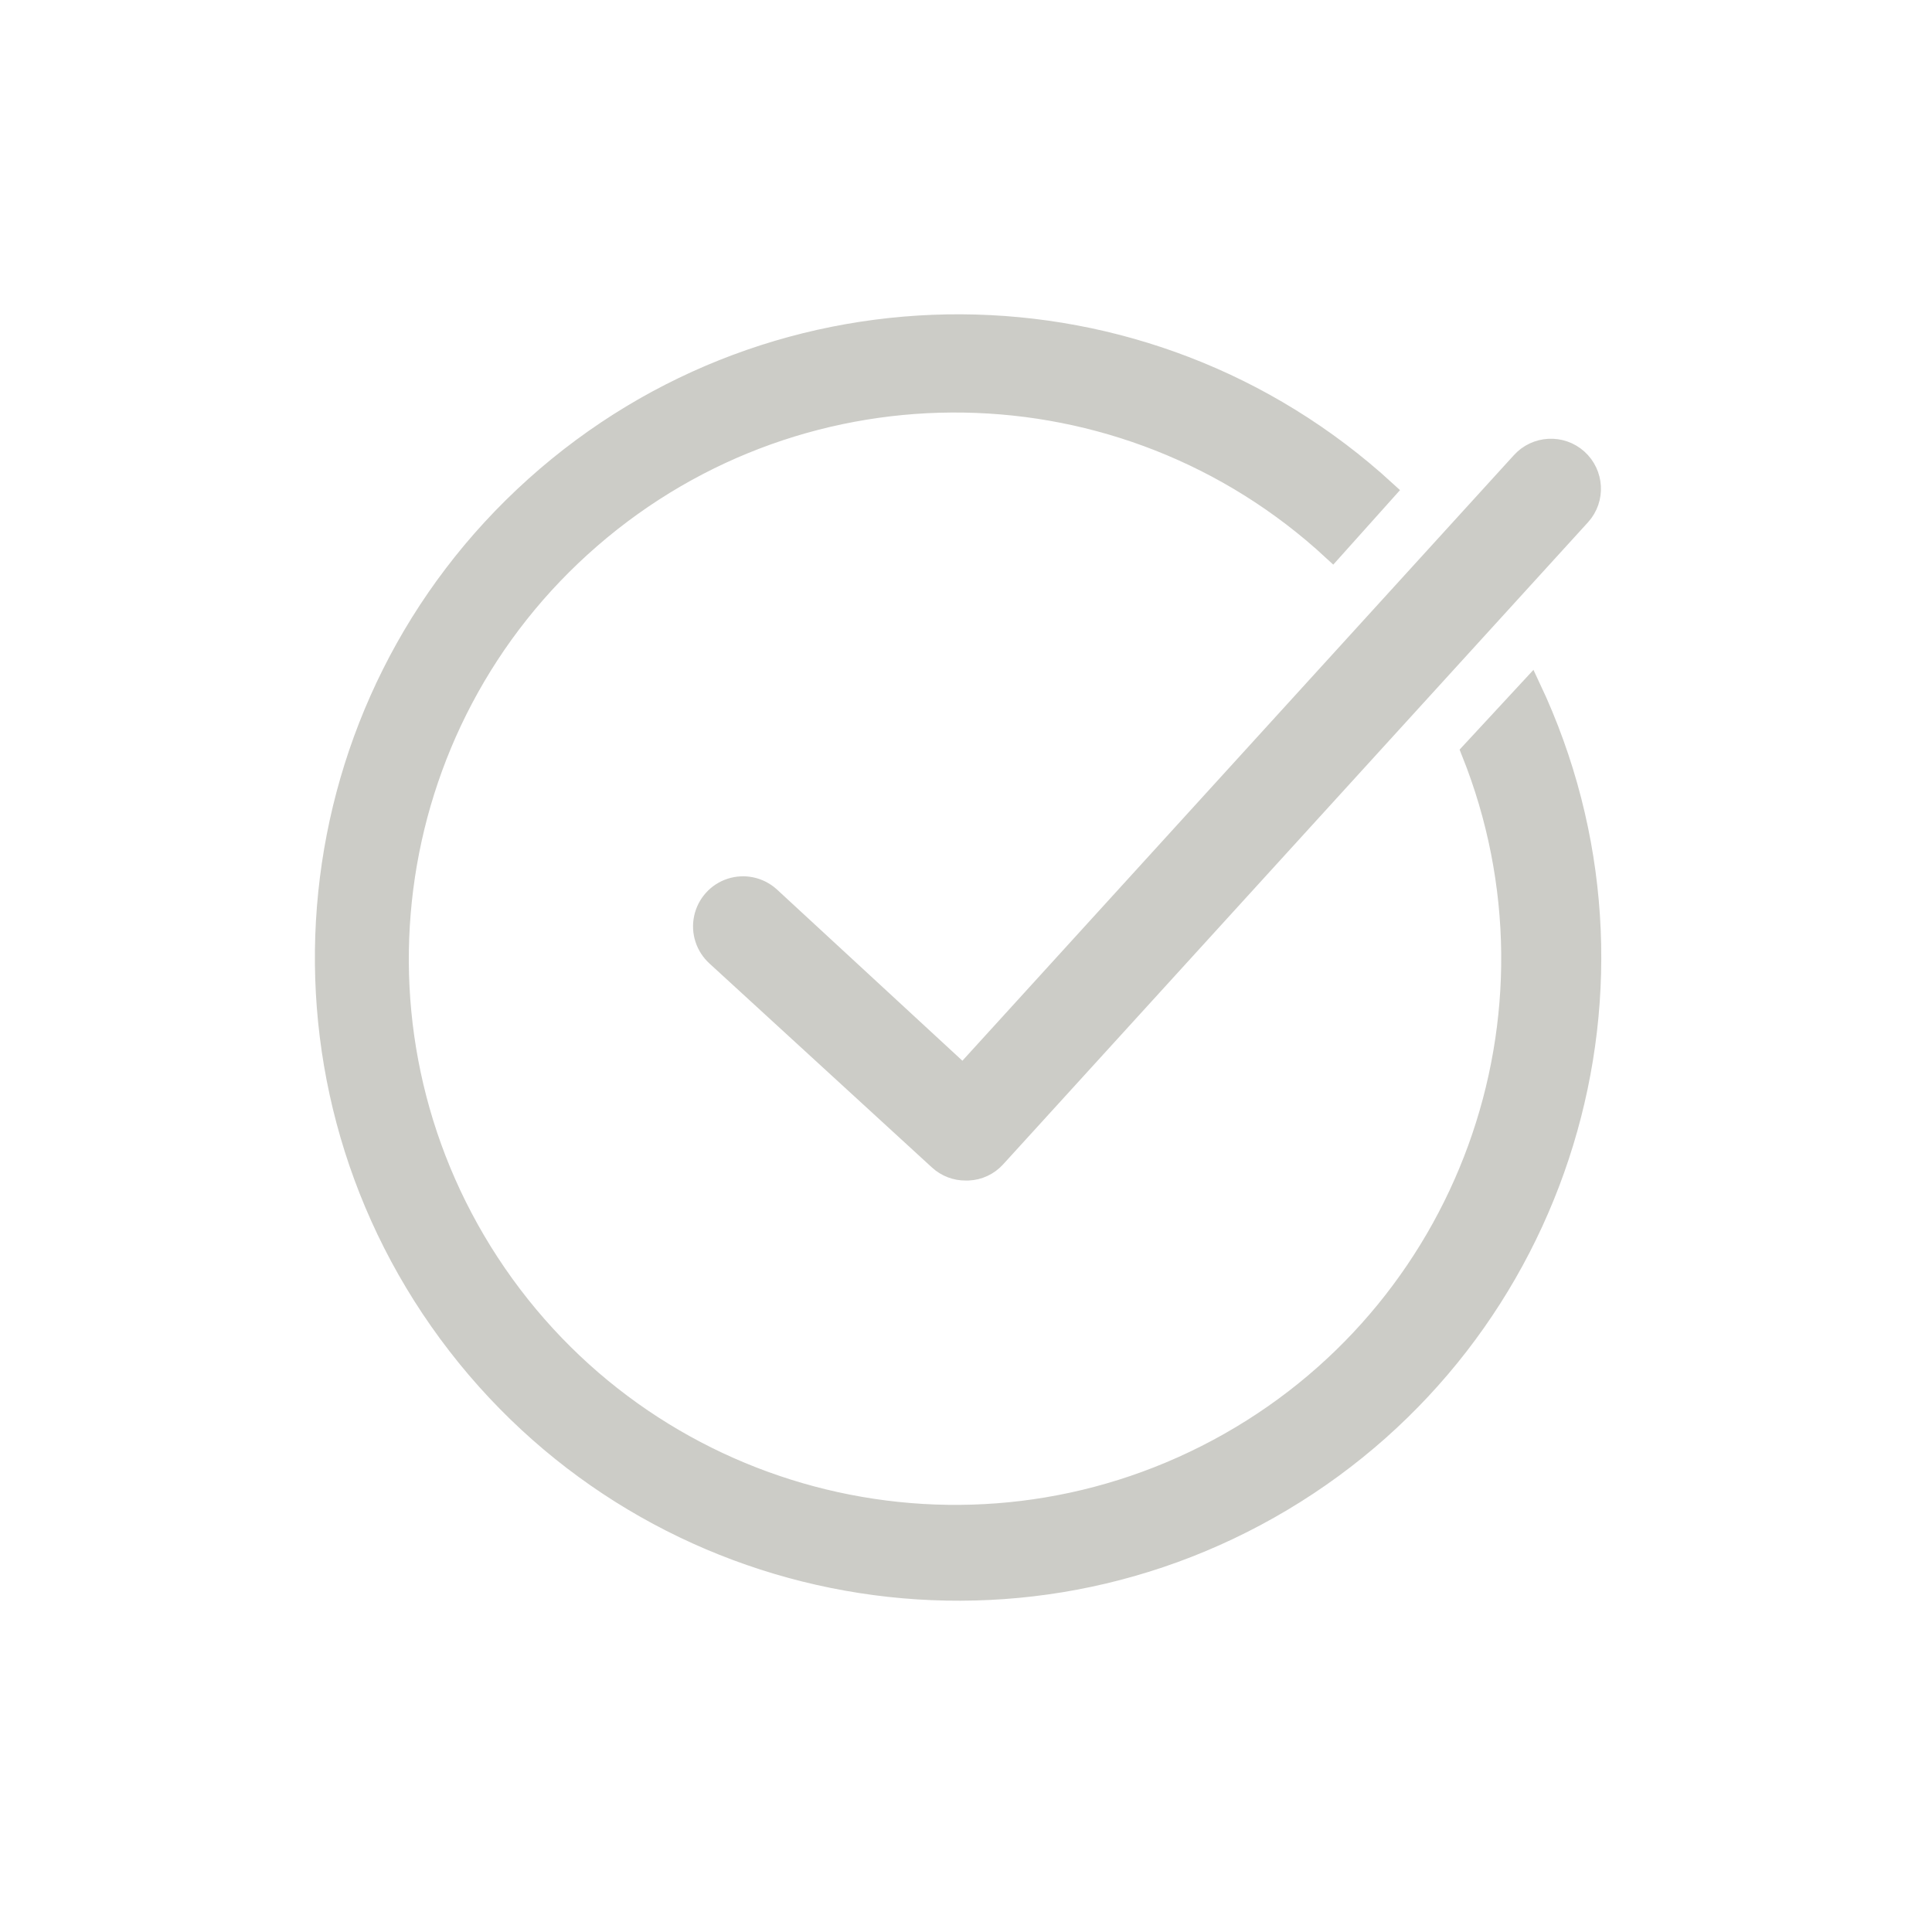 <?xml version="1.0" encoding="UTF-8"?>
<svg width="24px" height="24px" viewBox="0 0 24 24" version="1.1" xmlns="http://www.w3.org/2000/svg" xmlns:xlink="http://www.w3.org/1999/xlink">
    <!-- Generator: Sketch 50 (54983) - http://www.bohemiancoding.com/sketch -->
    <title>icon-approve@2x</title>
    <desc>Created with Sketch.</desc>
    <defs></defs>
    <g id="icon-approve" stroke="none" stroke-width="1" fill="#ff0000" fill-rule="evenodd">
        <g id="noun_1672728" transform="translate(4, 4)" fill="#CCCCC7" fill-rule="nonzero" stroke="#CCCCC7" stroke-width="0.25">
            <path d="M7.995,10.54 C7.872,10.541 7.754,10.495 7.663,10.412 L4.898,7.877 C4.767,7.758 4.708,7.578 4.745,7.405 C4.782,7.231 4.908,7.09 5.077,7.035 C5.246,6.98 5.431,7.02 5.563,7.138 L7.963,9.354 L14.897,1.74 C15.08,1.536 15.394,1.519 15.598,1.702 C15.801,1.885 15.819,2.199 15.636,2.402 L8.369,10.38 C8.281,10.477 8.158,10.535 8.027,10.54 L7.995,10.54 Z M14.277,5.339 C15.586,8.607 14.23,12.336 11.127,13.999 C8.024,15.662 4.167,14.726 2.171,11.827 C0.176,8.927 0.679,4.99 3.34,2.686 C6.001,0.381 9.969,0.446 12.554,2.836 L13.216,2.097 C10.232,-0.639 5.659,-0.662 2.647,2.042 C-0.365,4.747 -0.832,9.297 1.568,12.557 C3.968,15.817 8.45,16.723 11.928,14.65 C15.405,12.577 16.741,8.203 15.015,4.542 L14.277,5.339 Z" id="Shape"></path>
        </g>
    </g>
</svg>